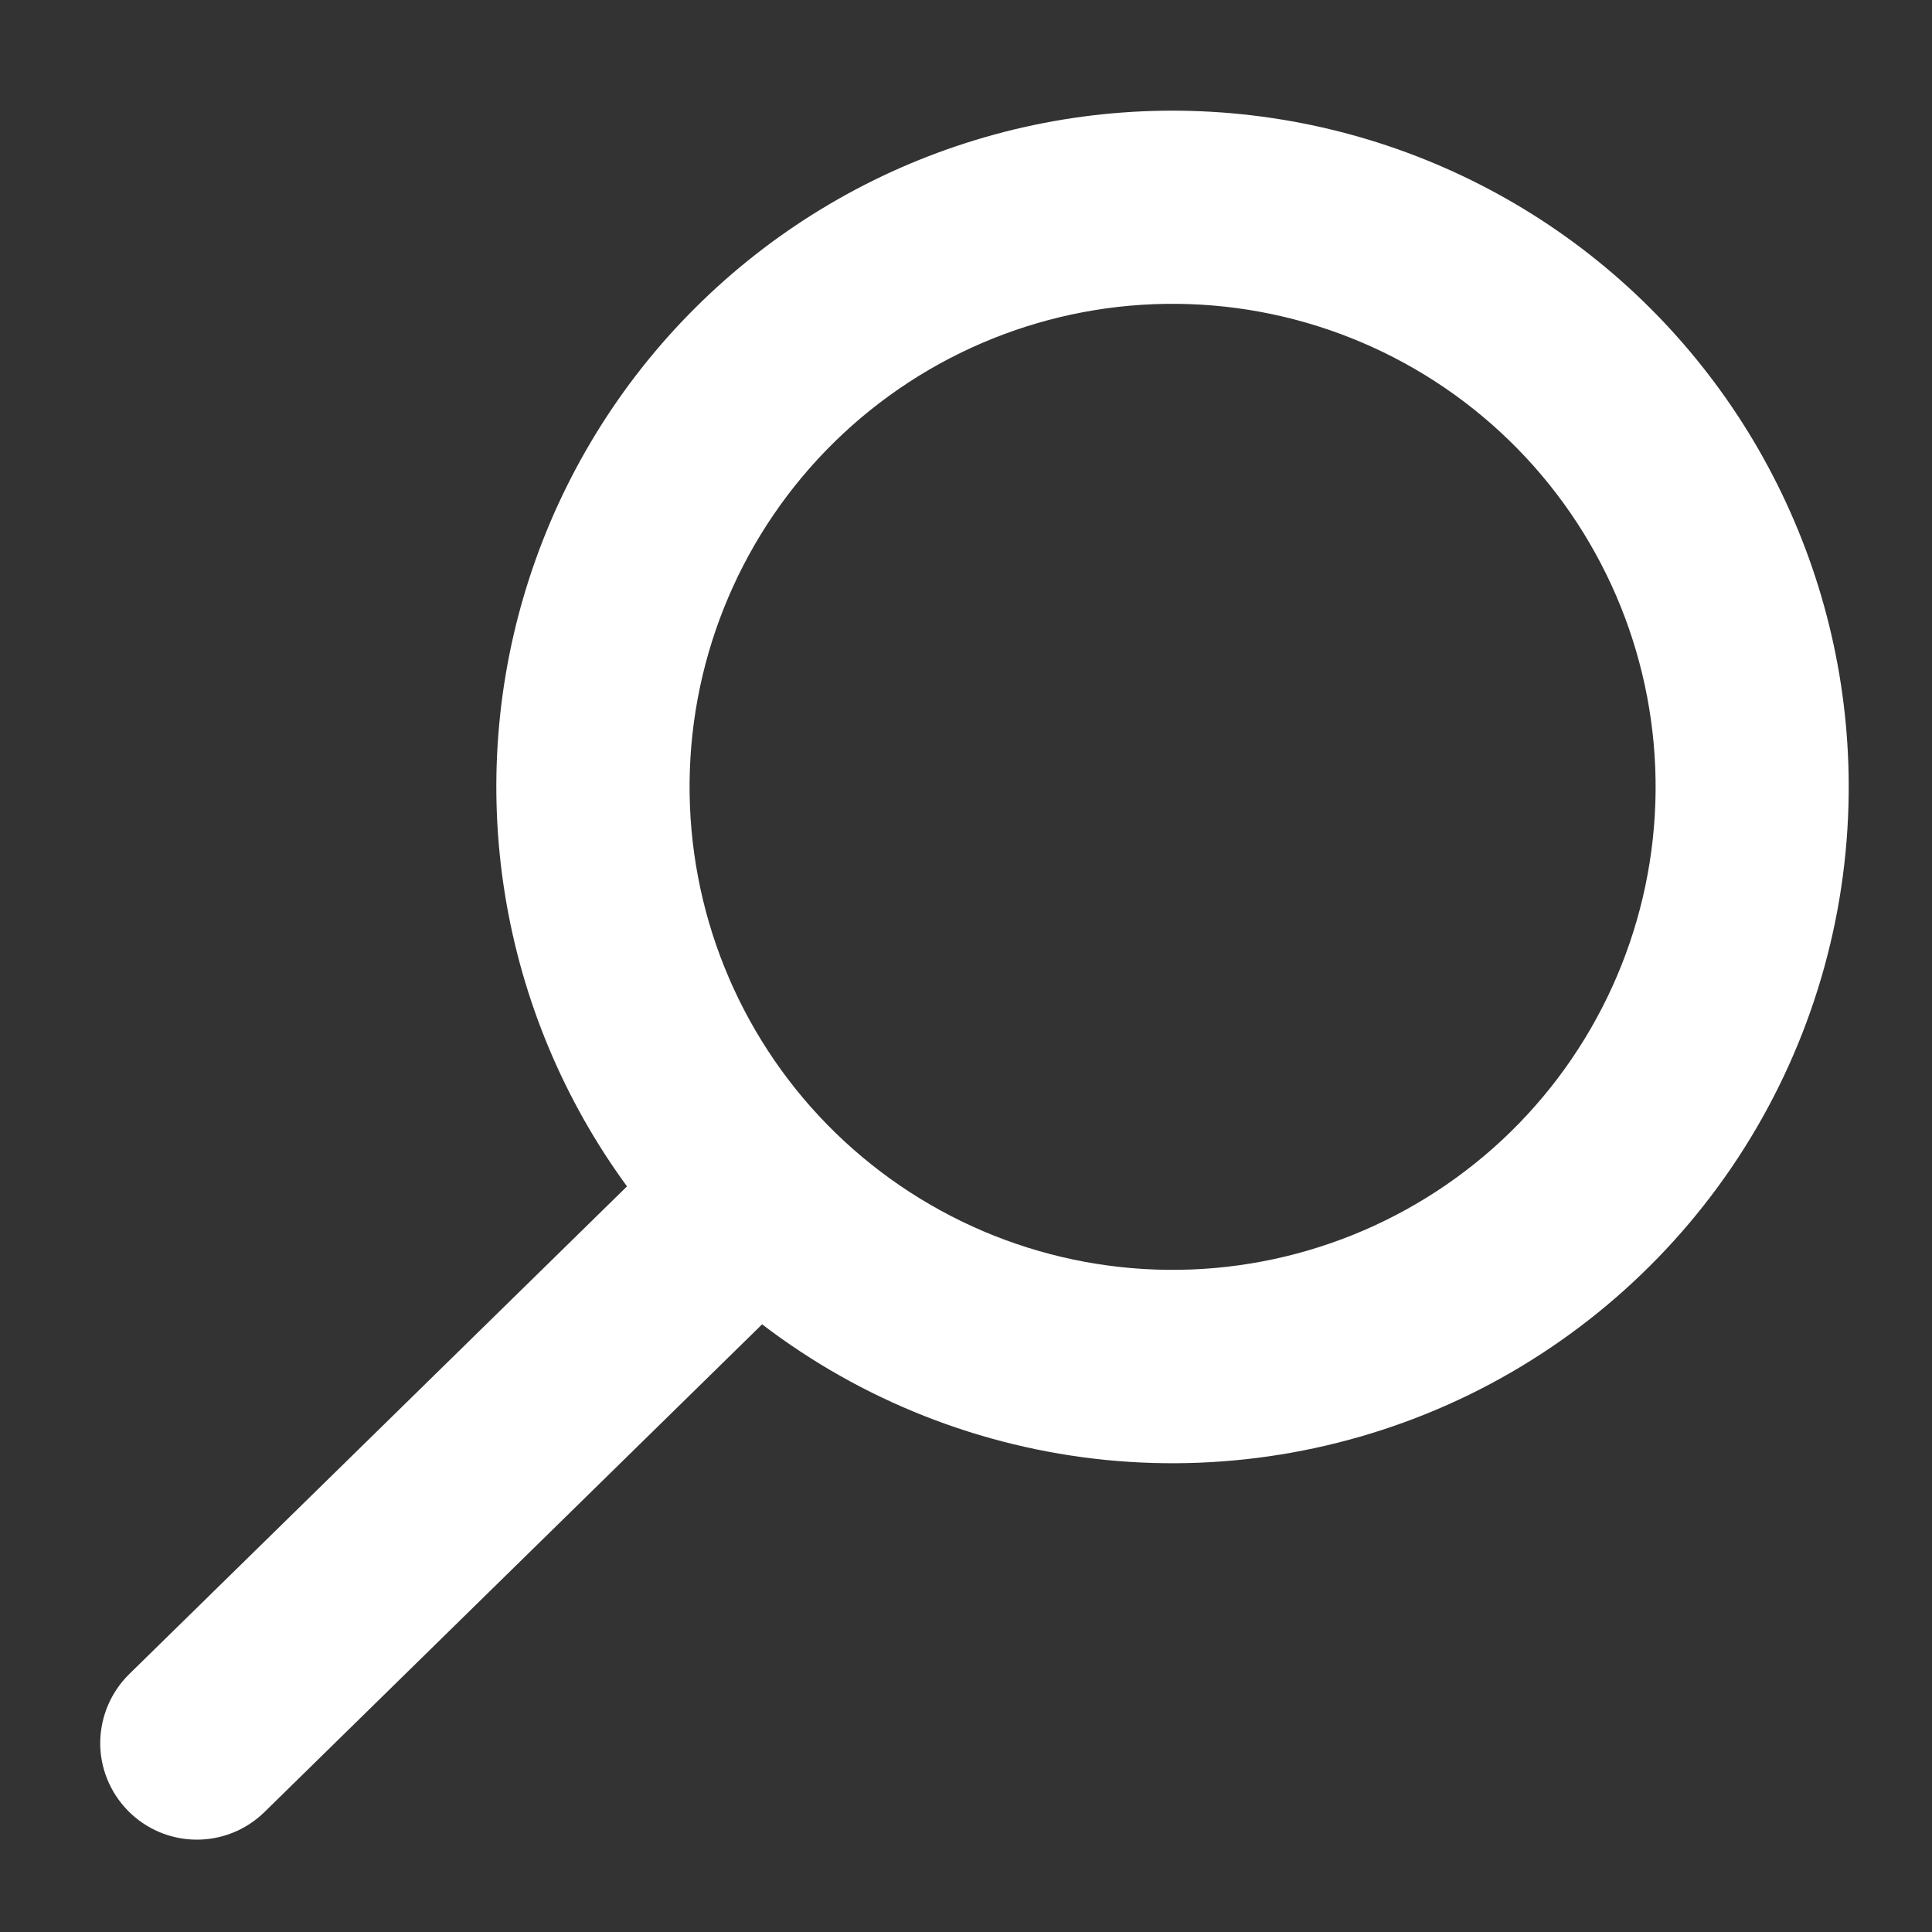 <svg width="15" height="15" viewBox="0 0 15 15" fill="none" xmlns="http://www.w3.org/2000/svg">
<rect x="0" y="0" width="15" height="15" fill="#333333" stroke="none"/>
<path fill-rule="evenodd" clip-rule="evenodd" d="M9.141 2.359C10.136 2.369 11.086 2.774 11.782 3.484C12.478 4.194 12.864 5.152 12.854 6.147C12.844 7.141 12.439 8.091 11.729 8.787C11.018 9.483 10.06 9.869 9.066 9.859C8.071 9.849 7.122 9.444 6.425 8.734C5.729 8.024 5.344 7.066 5.354 6.071C5.364 5.077 5.769 4.127 6.479 3.431C7.189 2.735 8.147 2.349 9.141 2.359ZM14.353 6.162C14.362 5.33 14.172 4.509 13.801 3.765C13.43 3.021 12.887 2.375 12.218 1.882C11.548 1.389 10.771 1.062 9.95 0.928C9.13 0.794 8.289 0.856 7.497 1.111C6.706 1.365 5.986 1.804 5.397 2.391C4.808 2.978 4.367 3.697 4.11 4.488C3.853 5.279 3.788 6.119 3.92 6.941C4.052 7.762 4.377 8.54 4.868 9.211L1.004 12.997C0.862 13.136 0.781 13.326 0.778 13.525C0.776 13.724 0.853 13.915 0.993 14.058C1.132 14.2 1.322 14.281 1.521 14.283C1.72 14.285 1.911 14.208 2.053 14.069L5.917 10.282C6.691 10.874 7.615 11.238 8.585 11.335C9.555 11.431 10.532 11.255 11.408 10.828C12.283 10.4 13.023 9.737 13.543 8.913C14.063 8.089 14.344 7.136 14.353 6.162Z" fill="white"/>
</svg>

